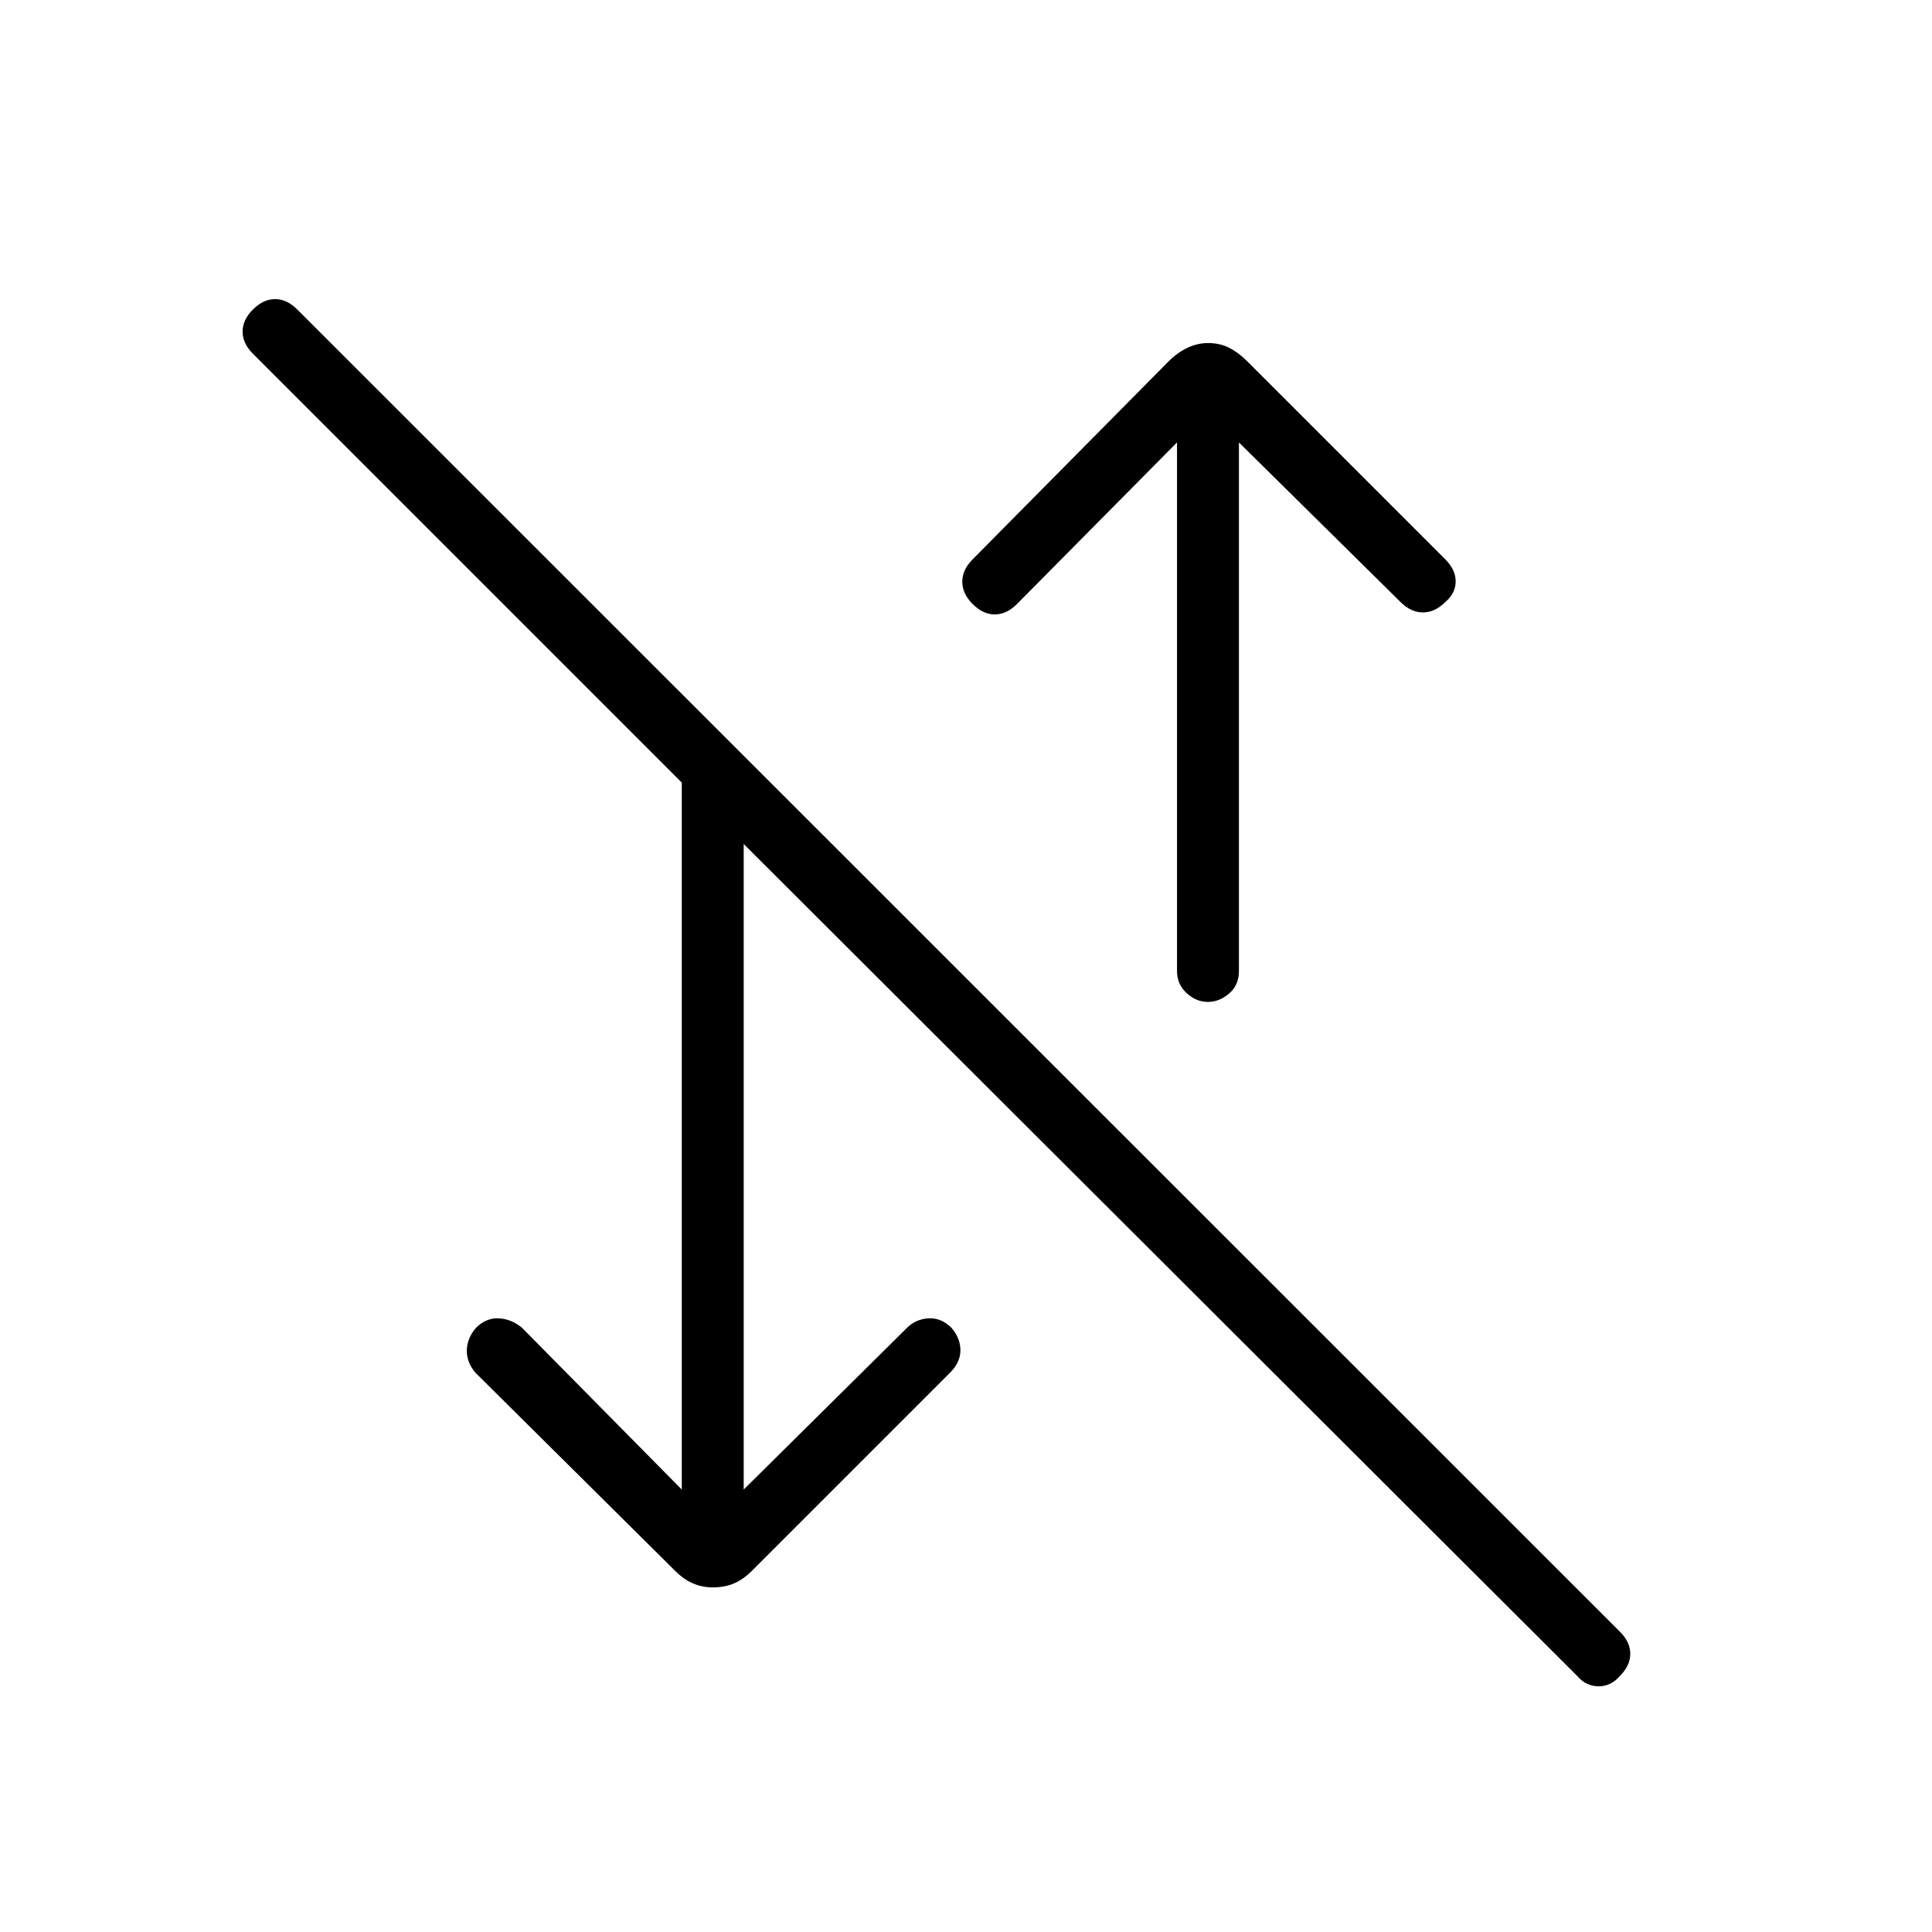 <svg xmlns="http://www.w3.org/2000/svg" width="48" height="48" viewBox="0 -960 960 960"><path d="m369.54-219.85 81.08-80.3q4.38-4.39 10.73-4.77 6.34-.39 11.5 4.77 4.38 5.15 4.38 11.11 0 5.96-5.15 11.12l-98.46 98.46q-4.24 4.23-8.85 6.23-4.62 2-10.62 2-5.23 0-9.84-2-4.62-2-8.85-6.23l-99.23-98.46q-4.38-5.16-4.27-11.12.12-5.96 4.5-11.11 5.16-5.16 11.5-4.77 6.35.38 11.5 4.77l79.31 80.3v-351.3L125.69-784.23q-5.15-5.15-5.15-11t5.15-11q5.16-5.15 11-5.15 5.85 0 11 5.15l657.23 657q5.16 5.15 5.16 11t-5.16 11q-4.38 5.15-10.61 5.15-6.23 0-10.62-5.15L369.54-540.62v320.77Zm230.69-242.3q-5.85 0-10.61-4.39-4.77-4.38-4.77-11v-262.61l-79.54 80.3q-5.16 5.16-11 5.16-5.85 0-11-5.16-5.16-5.15-5.16-11.11 0-5.96 5.16-11.12l97.46-98.46q4.23-4.23 9.23-6.61 5-2.39 10.23-2.39 6 0 10.62 2.39 4.61 2.38 8.84 6.61l98.46 98.46q5.16 5.16 5.16 11 0 5.85-5.16 10.23-5.15 5.16-11.11 5.16-5.96 0-11.12-5.16l-80.3-79.3v262.61q0 7.08-4.89 11.23-4.88 4.16-10.5 4.16Z"/></svg>